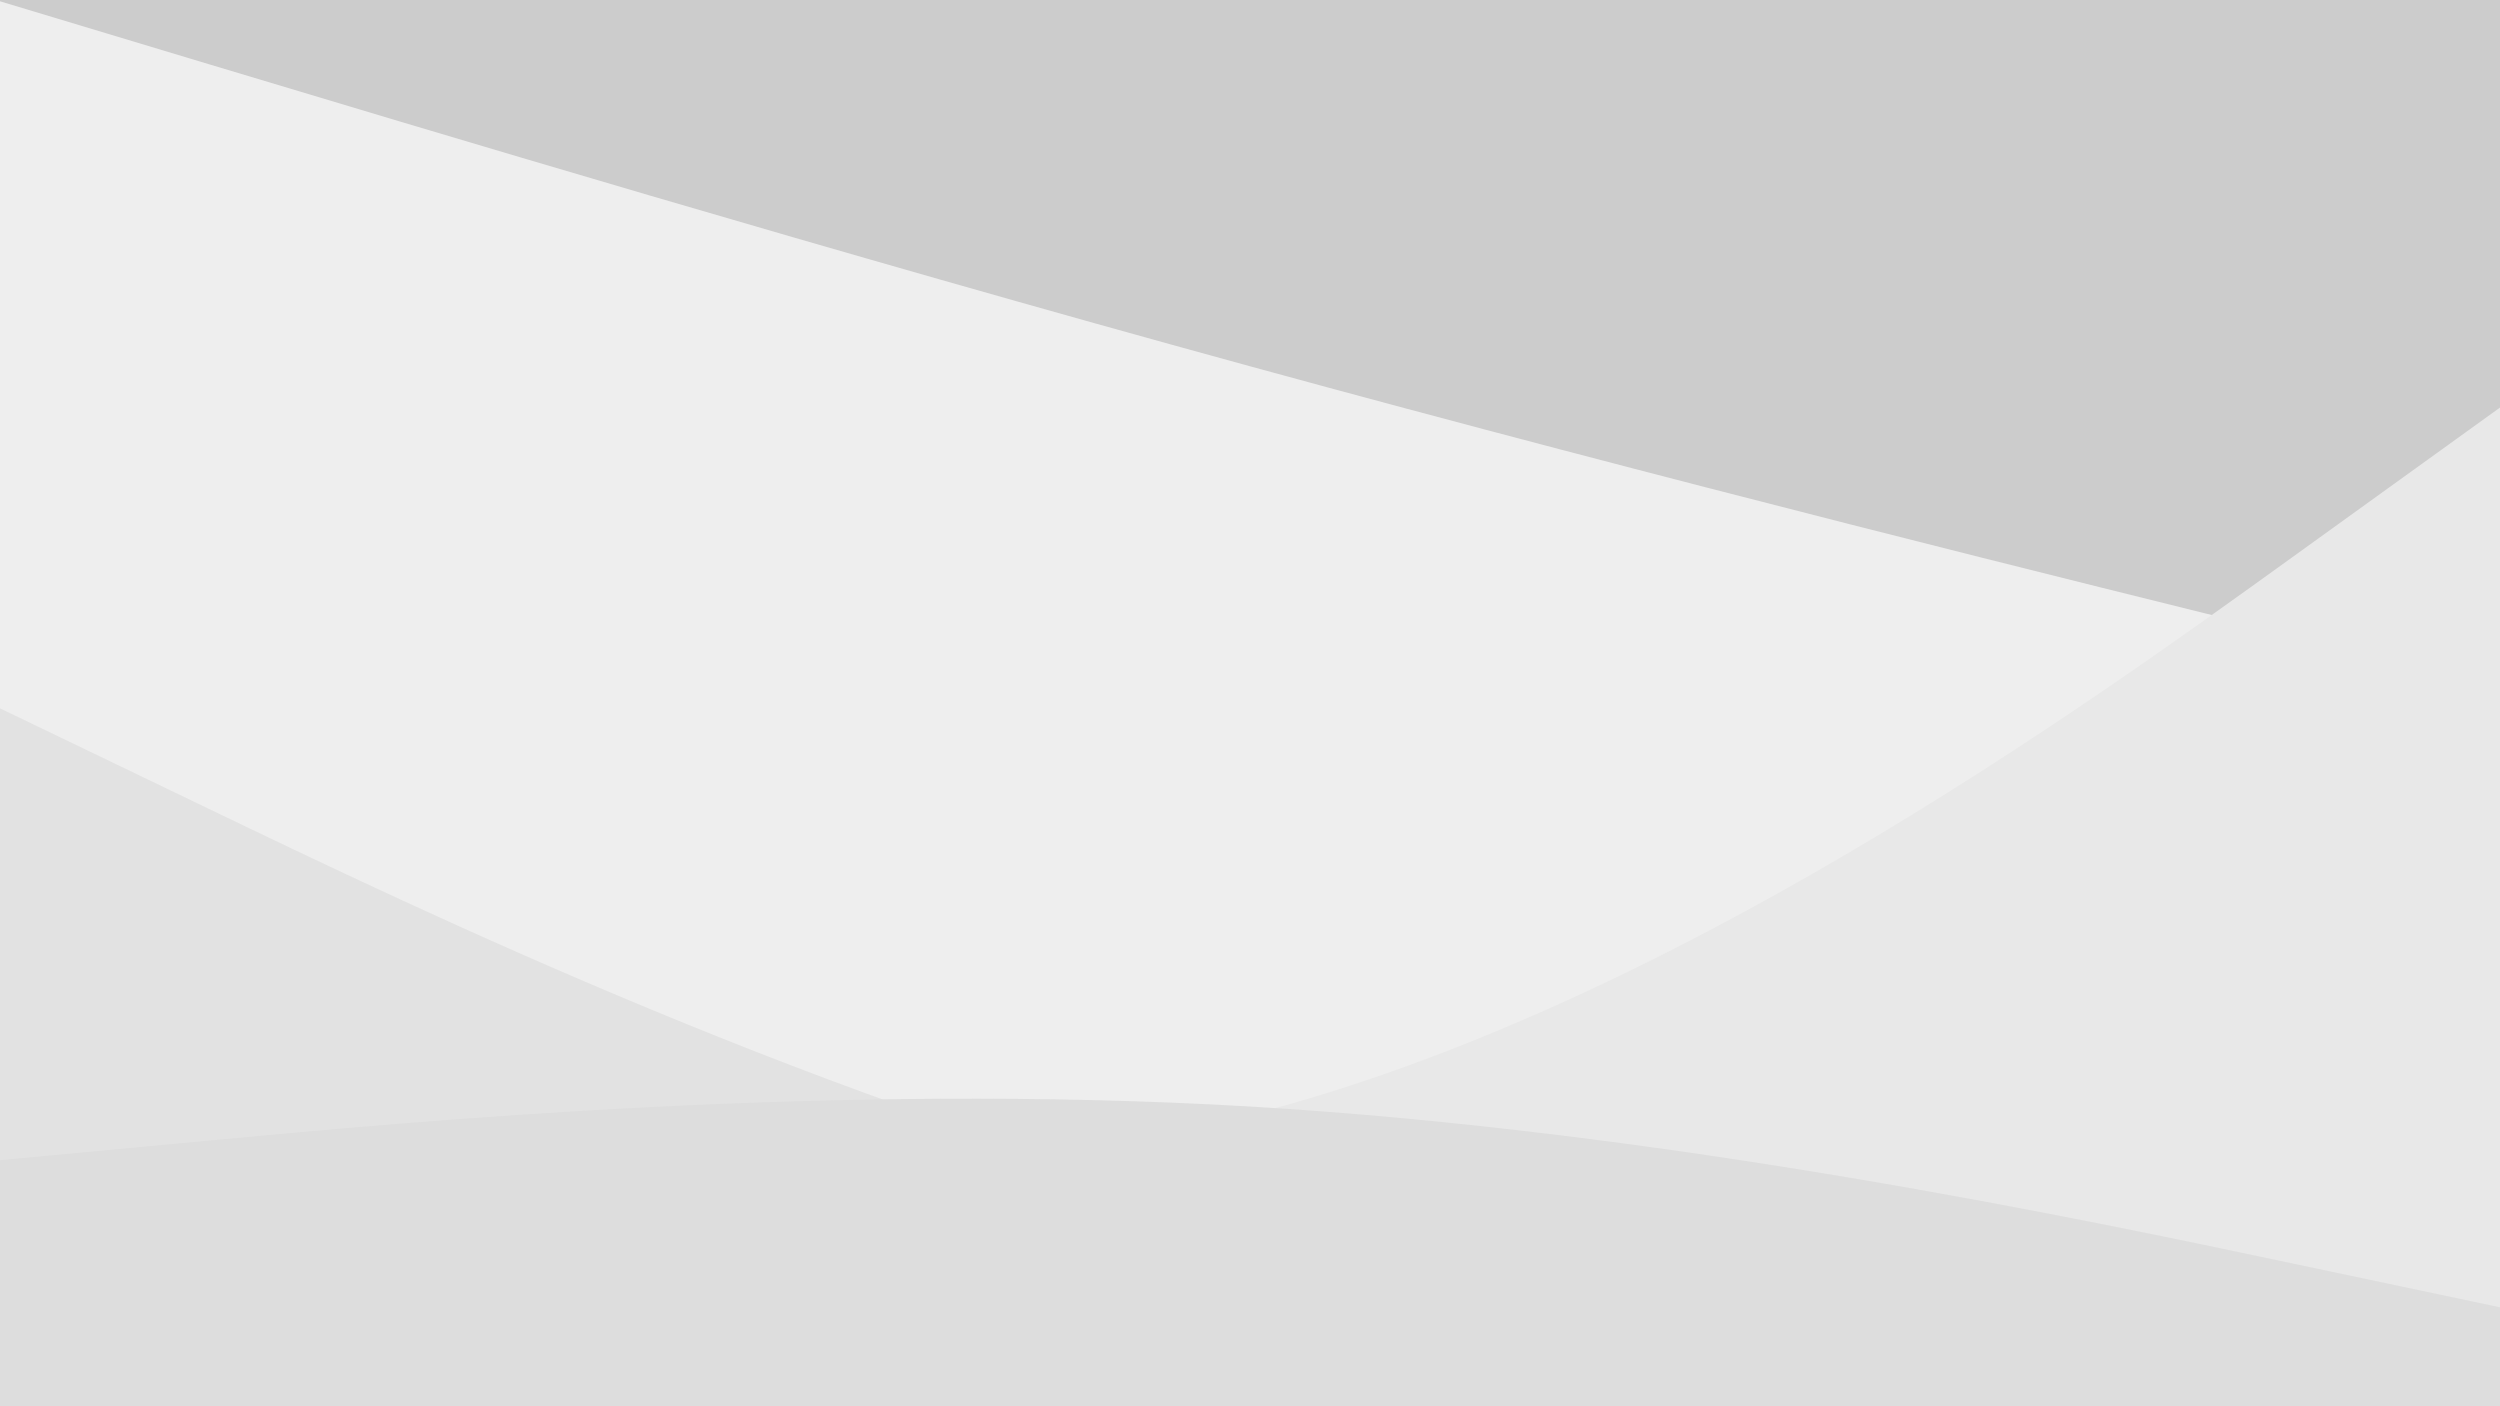 <svg id="visual" viewBox="0 0 1920 1080" width="1920" height="1080" xmlns="http://www.w3.org/2000/svg" xmlns:xlink="http://www.w3.org/1999/xlink" version="1.1"><rect x="0" y="0" width="1920" height="1080" fill="#cccccc"></rect><path d="M0 1L160 49.2C320 97.3 640 193.7 960 281.3C1280 369 1600 448 1760 487.5L1920 527L1920 1081L1760 1081C1600 1081 1280 1081 960 1081C640 1081 320 1081 160 1081L0 1081Z" fill="#eeeeee"></path><path d="M0 804L160 837.5C320 871 640 938 960 856.2C1280 774.3 1600 543.7 1760 428.3L1920 313L1920 1081L1760 1081C1600 1081 1280 1081 960 1081C640 1081 320 1081 160 1081L0 1081Z" fill="#e8e8e8"></path><path d="M0 544L160 621C320 698 640 852 960 931.2C1280 1010.3 1600 1014.7 1760 1016.8L1920 1019L1920 1081L1760 1081C1600 1081 1280 1081 960 1081C640 1081 320 1081 160 1081L0 1081Z" fill="#e2e2e2"></path><path d="M0 891L160 876C320 861 640 831 960 849.8C1280 868.7 1600 936.3 1760 970.2L1920 1004L1920 1081L1760 1081C1600 1081 1280 1081 960 1081C640 1081 320 1081 160 1081L0 1081Z" fill="#dddddd"></path></svg>